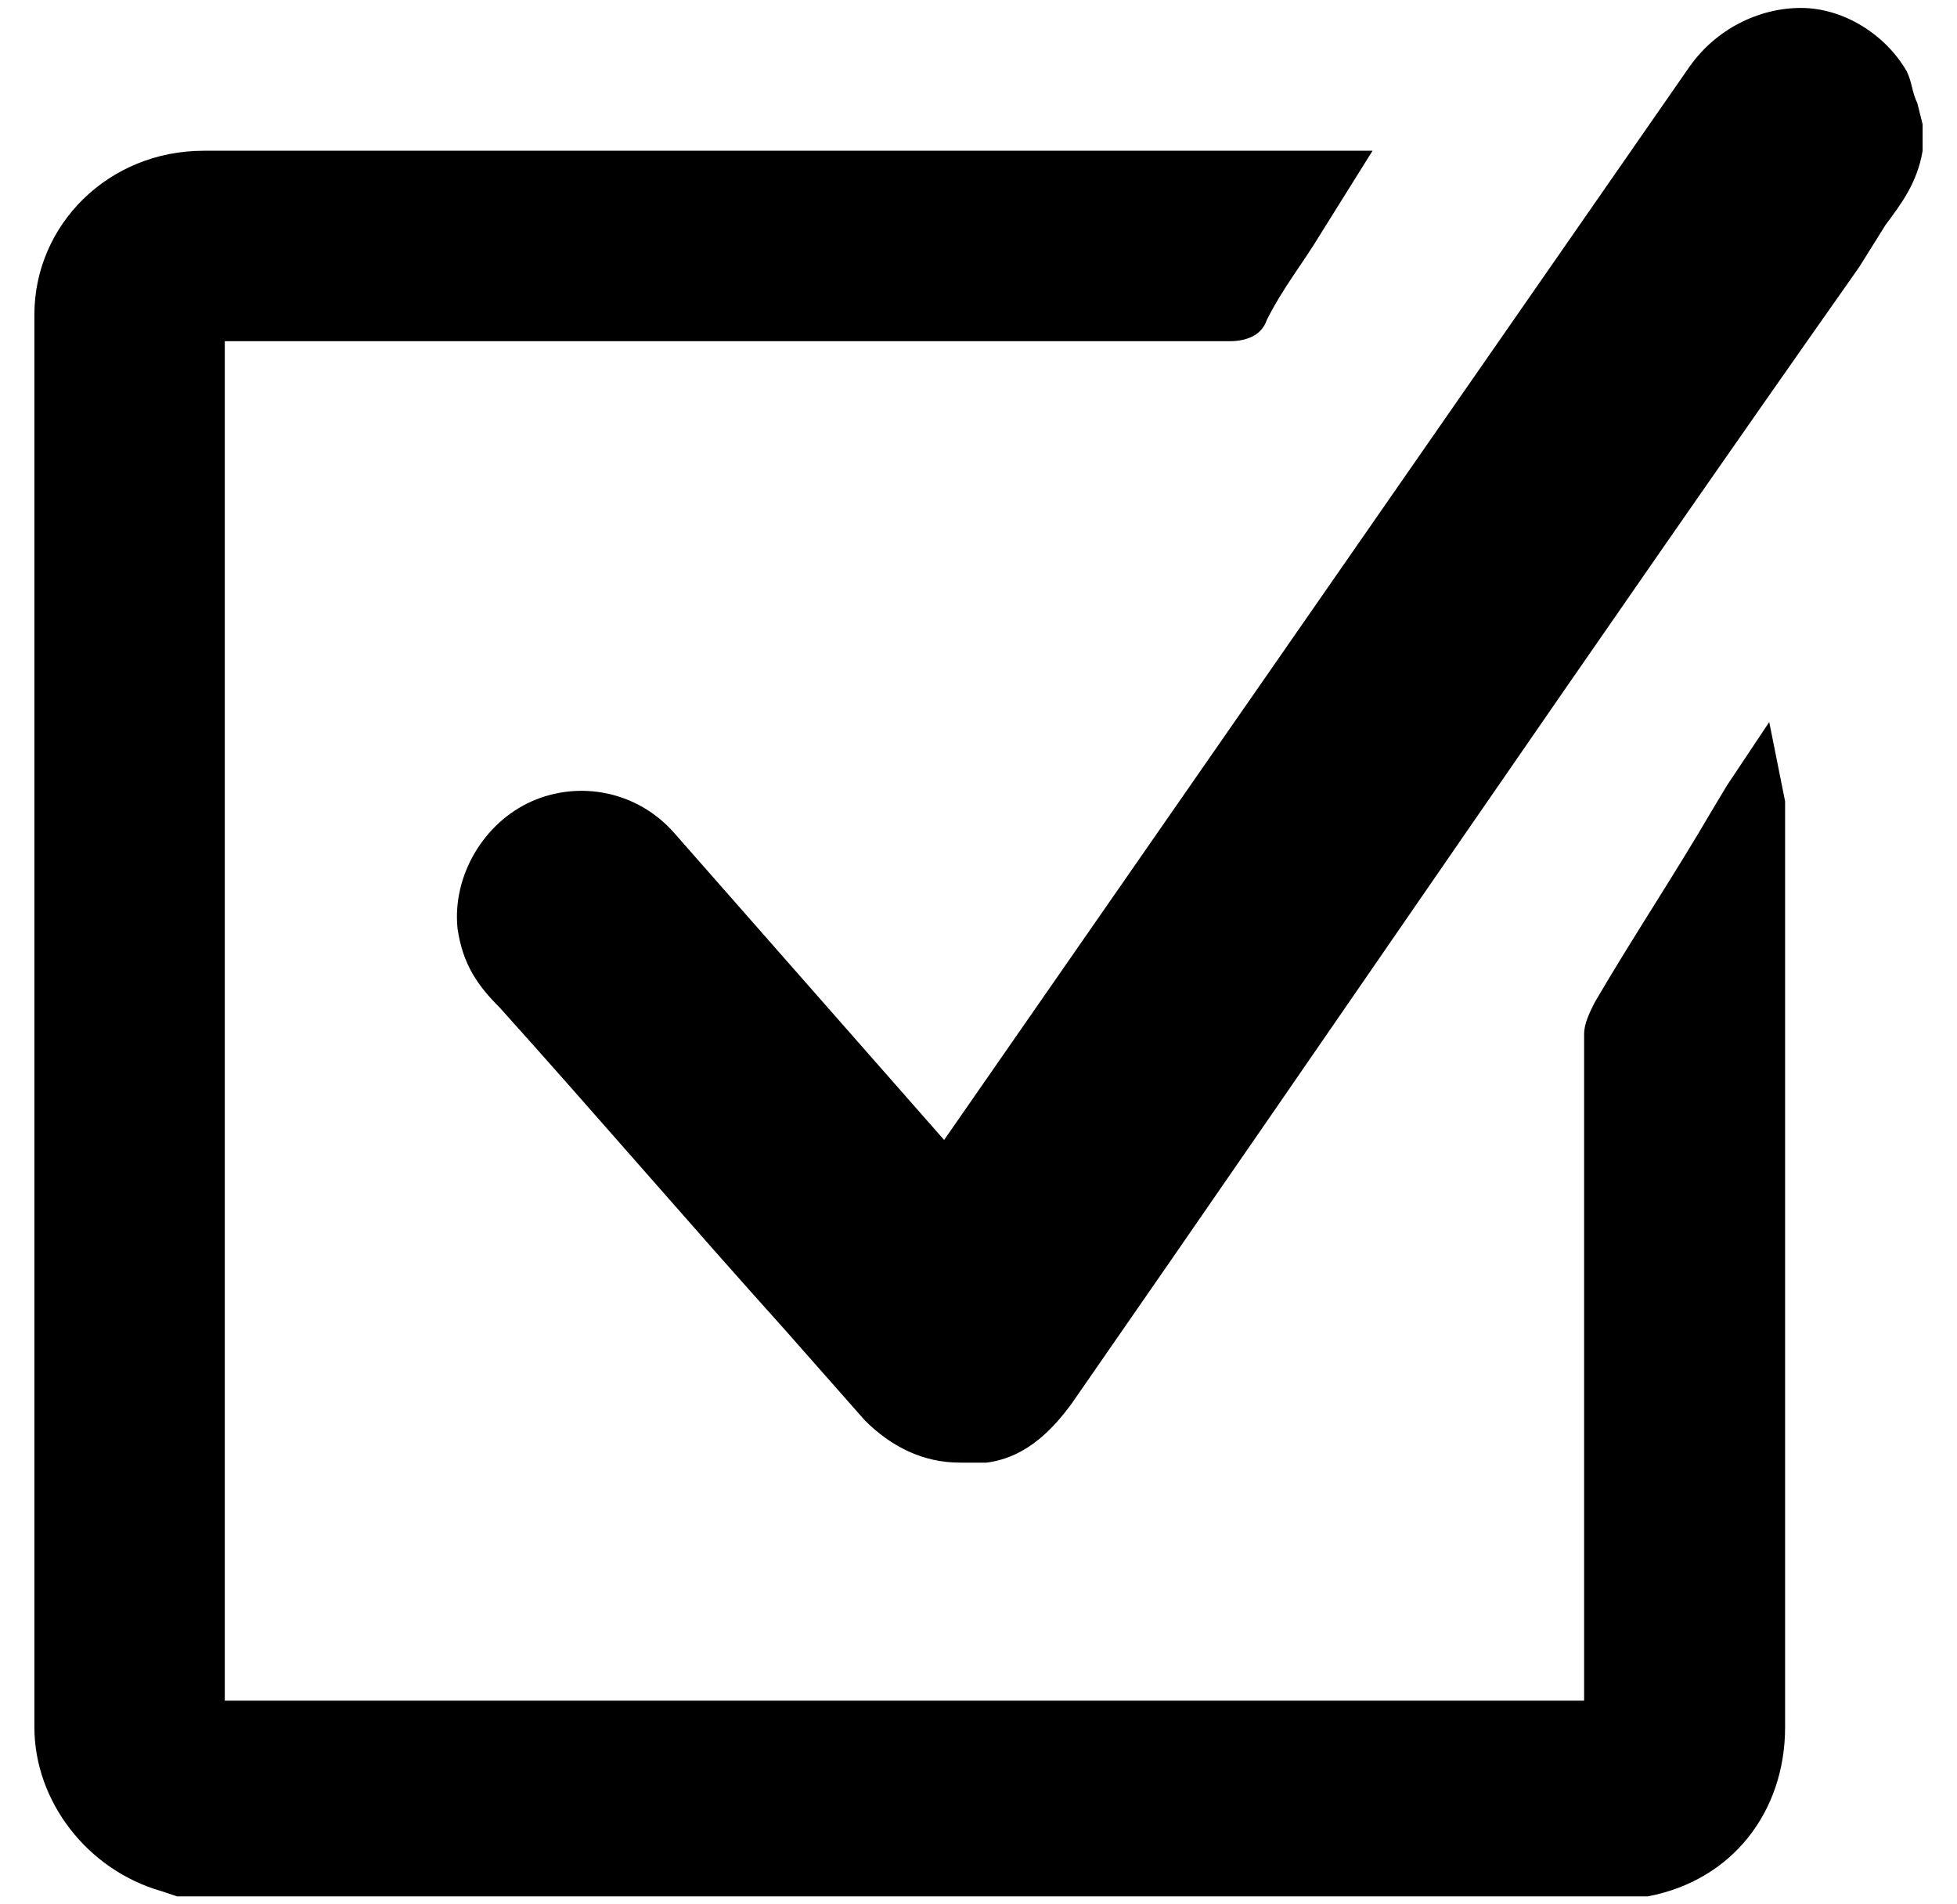 <svg width="37" height="36" viewBox="0 0 37 36" fill="none" xmlns="http://www.w3.org/2000/svg">
<path d="M33.45 13.65L32.65 14.85L32.35 15.35C31.65 16.55 30.85 17.75 30.15 18.95C30.05 19.15 29.95 19.35 29.95 19.55C29.95 23.25 29.95 26.95 29.95 30.65V32.15H25.85C18.65 32.15 11.45 32.15 4.25 32.15C4.25 23.55 4.25 15.05 4.25 6.45C10.55 6.45 16.85 6.45 23.25 6.45C23.55 6.45 23.85 6.35 23.95 6.05C24.25 5.45 24.65 4.95 24.95 4.45L25.95 2.85H3.85C2.05 2.85 0.65 4.25 0.65 5.95C0.65 14.85 0.65 23.75 0.65 32.65C0.65 34.05 1.65 35.35 3.05 35.75L3.35 35.85H30.85H31.05H31.15C32.75 35.55 33.75 34.25 33.75 32.65C33.75 26.85 33.75 21.15 33.75 15.35C33.75 15.35 33.75 15.25 33.75 15.15L33.45 13.65Z" fill="black"/>
<path d="M36.25 1.95C36.15 1.75 36.15 1.55 36.05 1.35C35.65 0.65 34.85 0.15 34.05 0.15C33.25 0.15 32.45 0.55 31.95 1.25L17.85 21.55L12.75 15.75C12.05 14.95 10.95 14.75 10.05 15.15C9.15 15.55 8.55 16.55 8.65 17.55C8.75 18.25 9.05 18.65 9.45 19.05C11.25 21.05 13.05 23.15 14.85 25.15L16.35 26.85C16.85 27.35 17.45 27.65 18.15 27.65C18.25 27.65 18.45 27.65 18.65 27.65C19.45 27.55 19.95 26.95 20.25 26.55C25.25 19.35 30.15 12.15 35.15 5.05L35.65 4.25C35.95 3.85 36.25 3.45 36.35 2.85V2.35L36.25 1.95Z" fill="black"/>
</svg>
